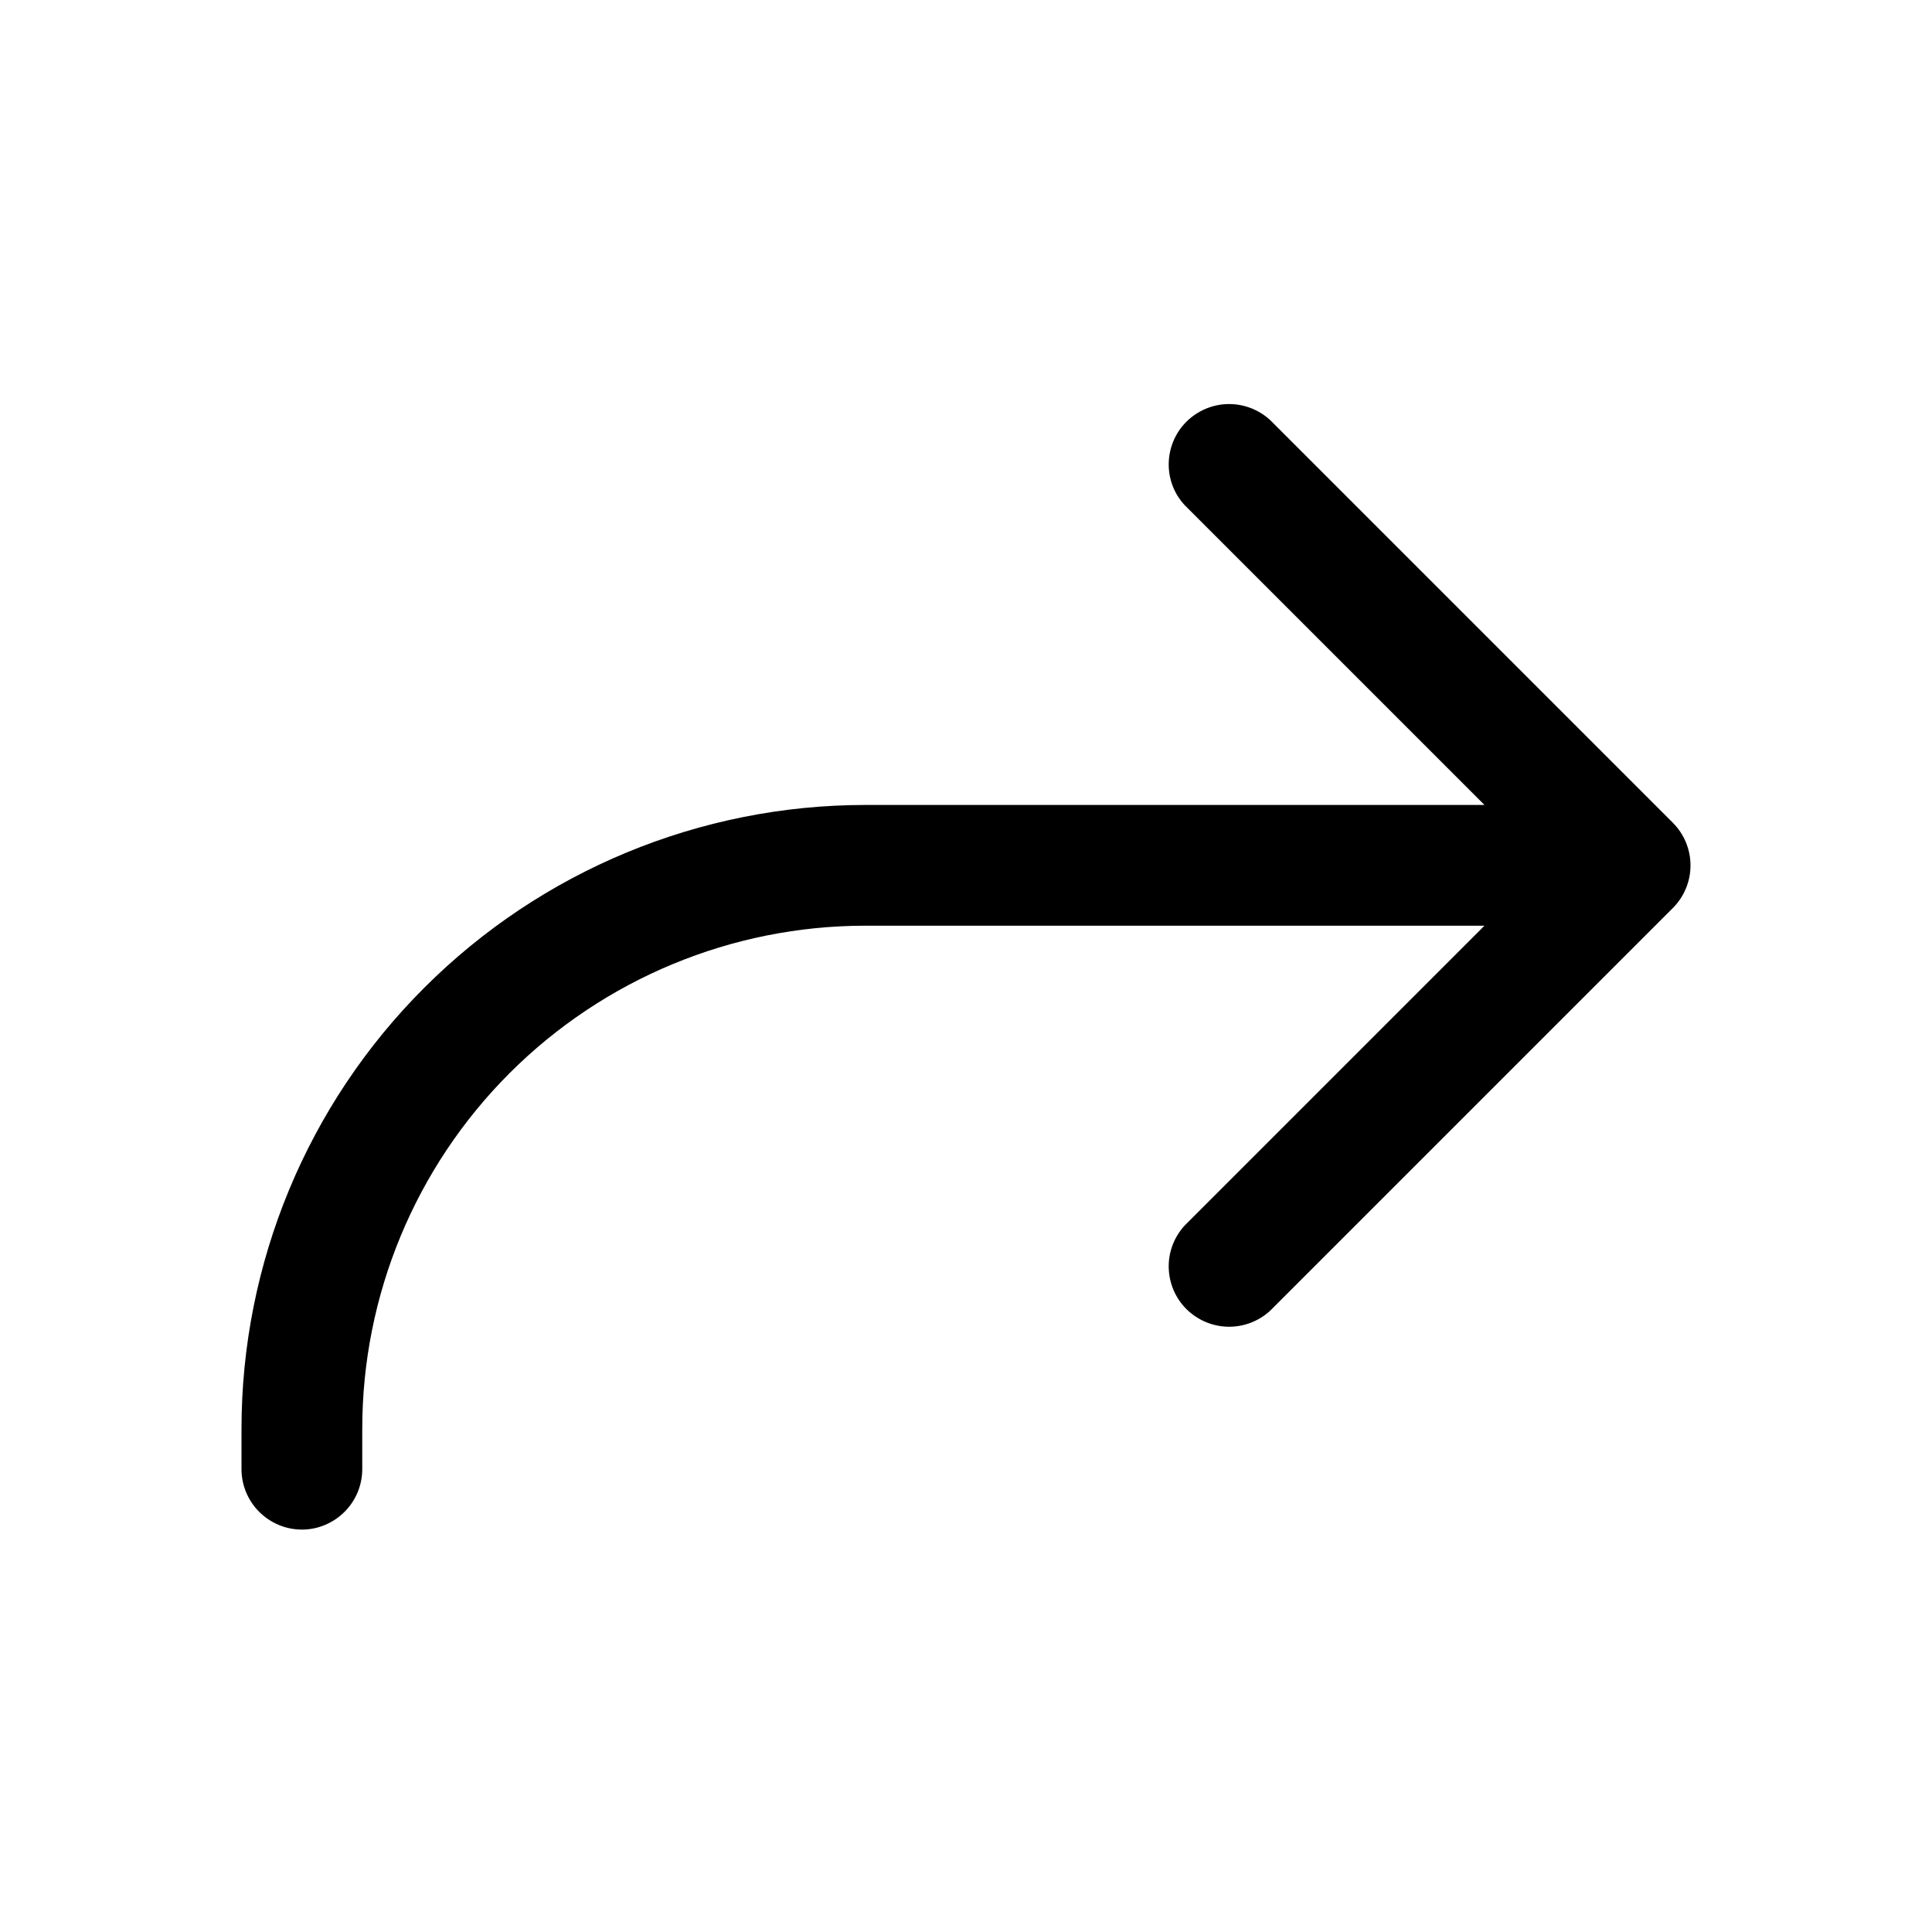 <svg width="14" height="14" viewBox="0 0 14 14" fill="none" xmlns="http://www.w3.org/2000/svg">
<path d="M8.587 3.663C8.509 3.581 8.467 3.471 8.469 3.358C8.471 3.244 8.517 3.136 8.597 3.056C8.678 2.976 8.786 2.93 8.899 2.928C9.012 2.926 9.122 2.968 9.205 3.045L12.122 5.962C12.204 6.044 12.25 6.155 12.25 6.271C12.25 6.387 12.204 6.498 12.122 6.58L9.205 9.497C9.122 9.574 9.012 9.616 8.899 9.614C8.786 9.612 8.678 9.566 8.597 9.486C8.517 9.406 8.471 9.298 8.469 9.184C8.467 9.071 8.509 8.961 8.587 8.878L10.757 6.708H6.271C5.304 6.708 4.377 7.093 3.693 7.776C3.009 8.46 2.625 9.387 2.625 10.354V10.646C2.625 10.762 2.579 10.873 2.497 10.955C2.415 11.037 2.304 11.084 2.188 11.084C2.071 11.084 1.96 11.037 1.878 10.955C1.796 10.873 1.75 10.762 1.75 10.646V10.354C1.75 9.155 2.226 8.005 3.074 7.158C3.922 6.31 5.072 5.833 6.271 5.833H10.757L8.587 3.663Z" fill="black"/>
</svg>
